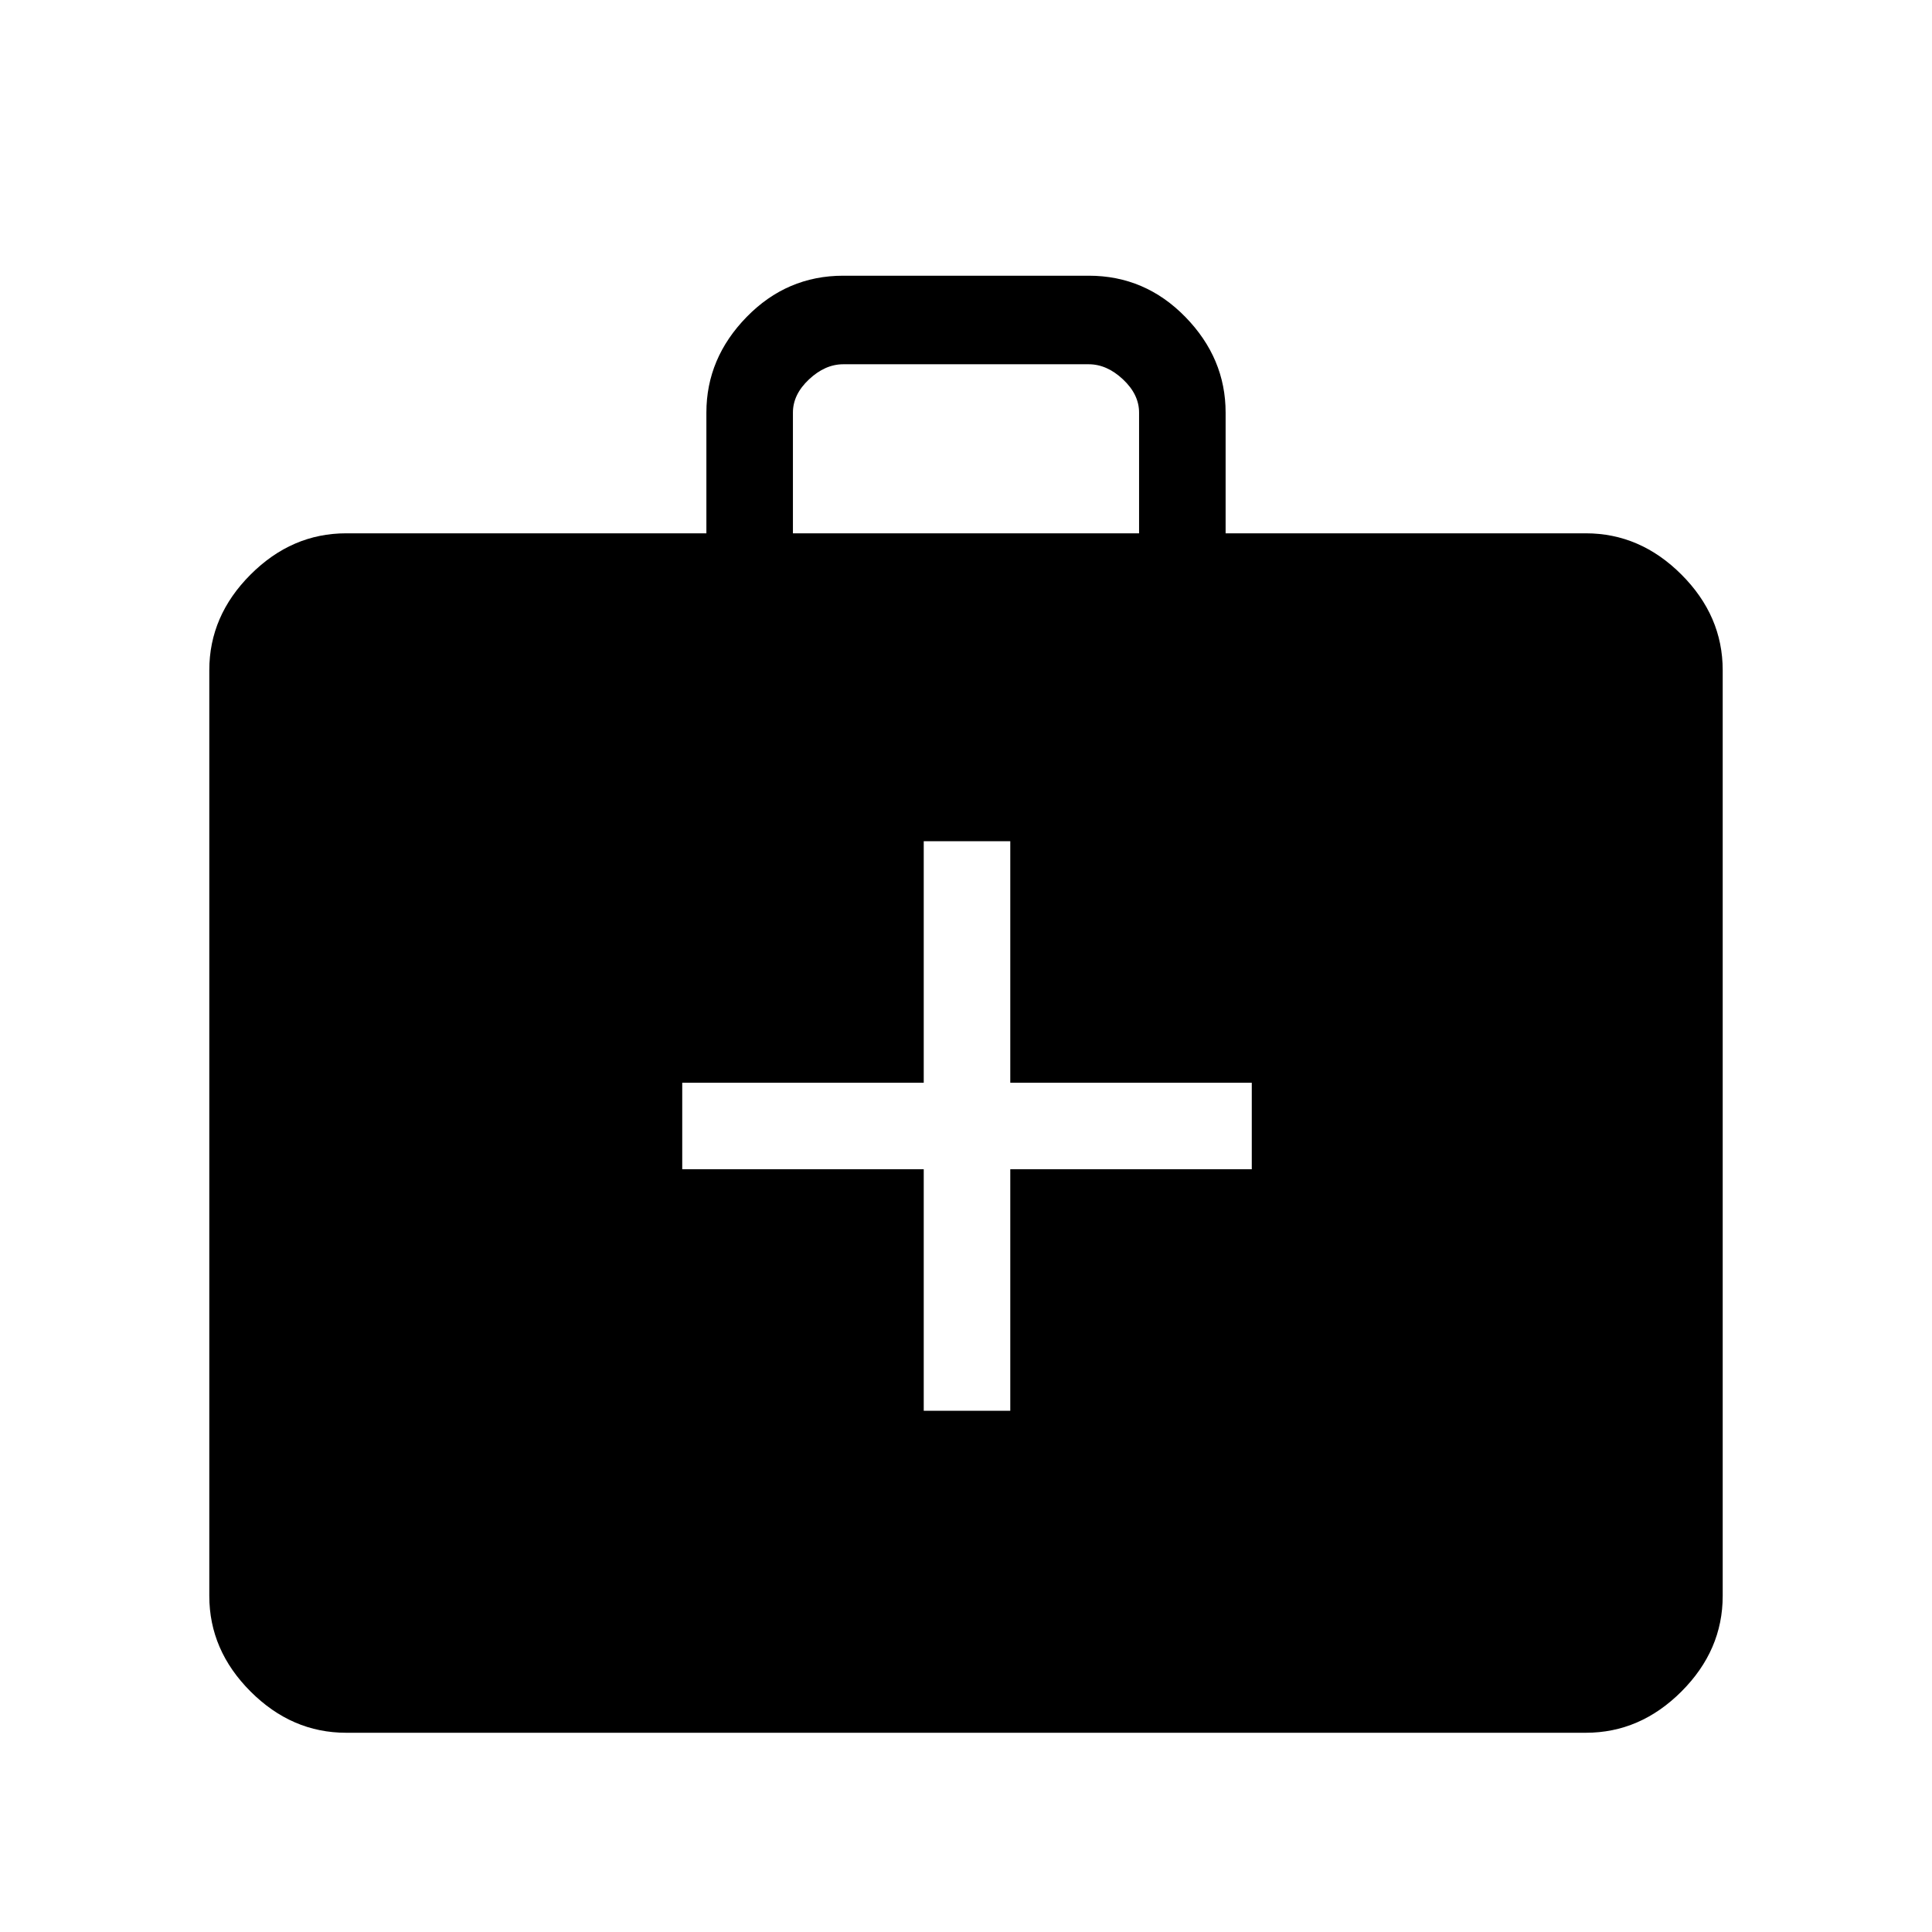 <svg xmlns="http://www.w3.org/2000/svg" height="48" width="48"><path d="M22.95 35.05H25.1V29.05H31.1V26.9H25.1V20.9H22.95V26.9H16.95V29.05H22.95ZM8.6 43.05Q7.25 43.05 6.225 42.025Q5.2 41 5.2 39.65V16.65Q5.2 15.3 6.225 14.275Q7.25 13.25 8.6 13.25H17.55V10.25Q17.55 8.9 18.55 7.875Q19.55 6.85 20.95 6.85H27.05Q28.45 6.85 29.45 7.875Q30.45 8.9 30.45 10.25V13.25H39.4Q40.75 13.25 41.775 14.275Q42.8 15.3 42.8 16.65V39.65Q42.8 41 41.775 42.025Q40.75 43.05 39.4 43.05ZM19.7 13.25H28.3V10.25Q28.3 9.8 27.9 9.425Q27.5 9.05 27.05 9.05H20.95Q20.5 9.05 20.1 9.425Q19.7 9.8 19.7 10.25Z"/></svg>